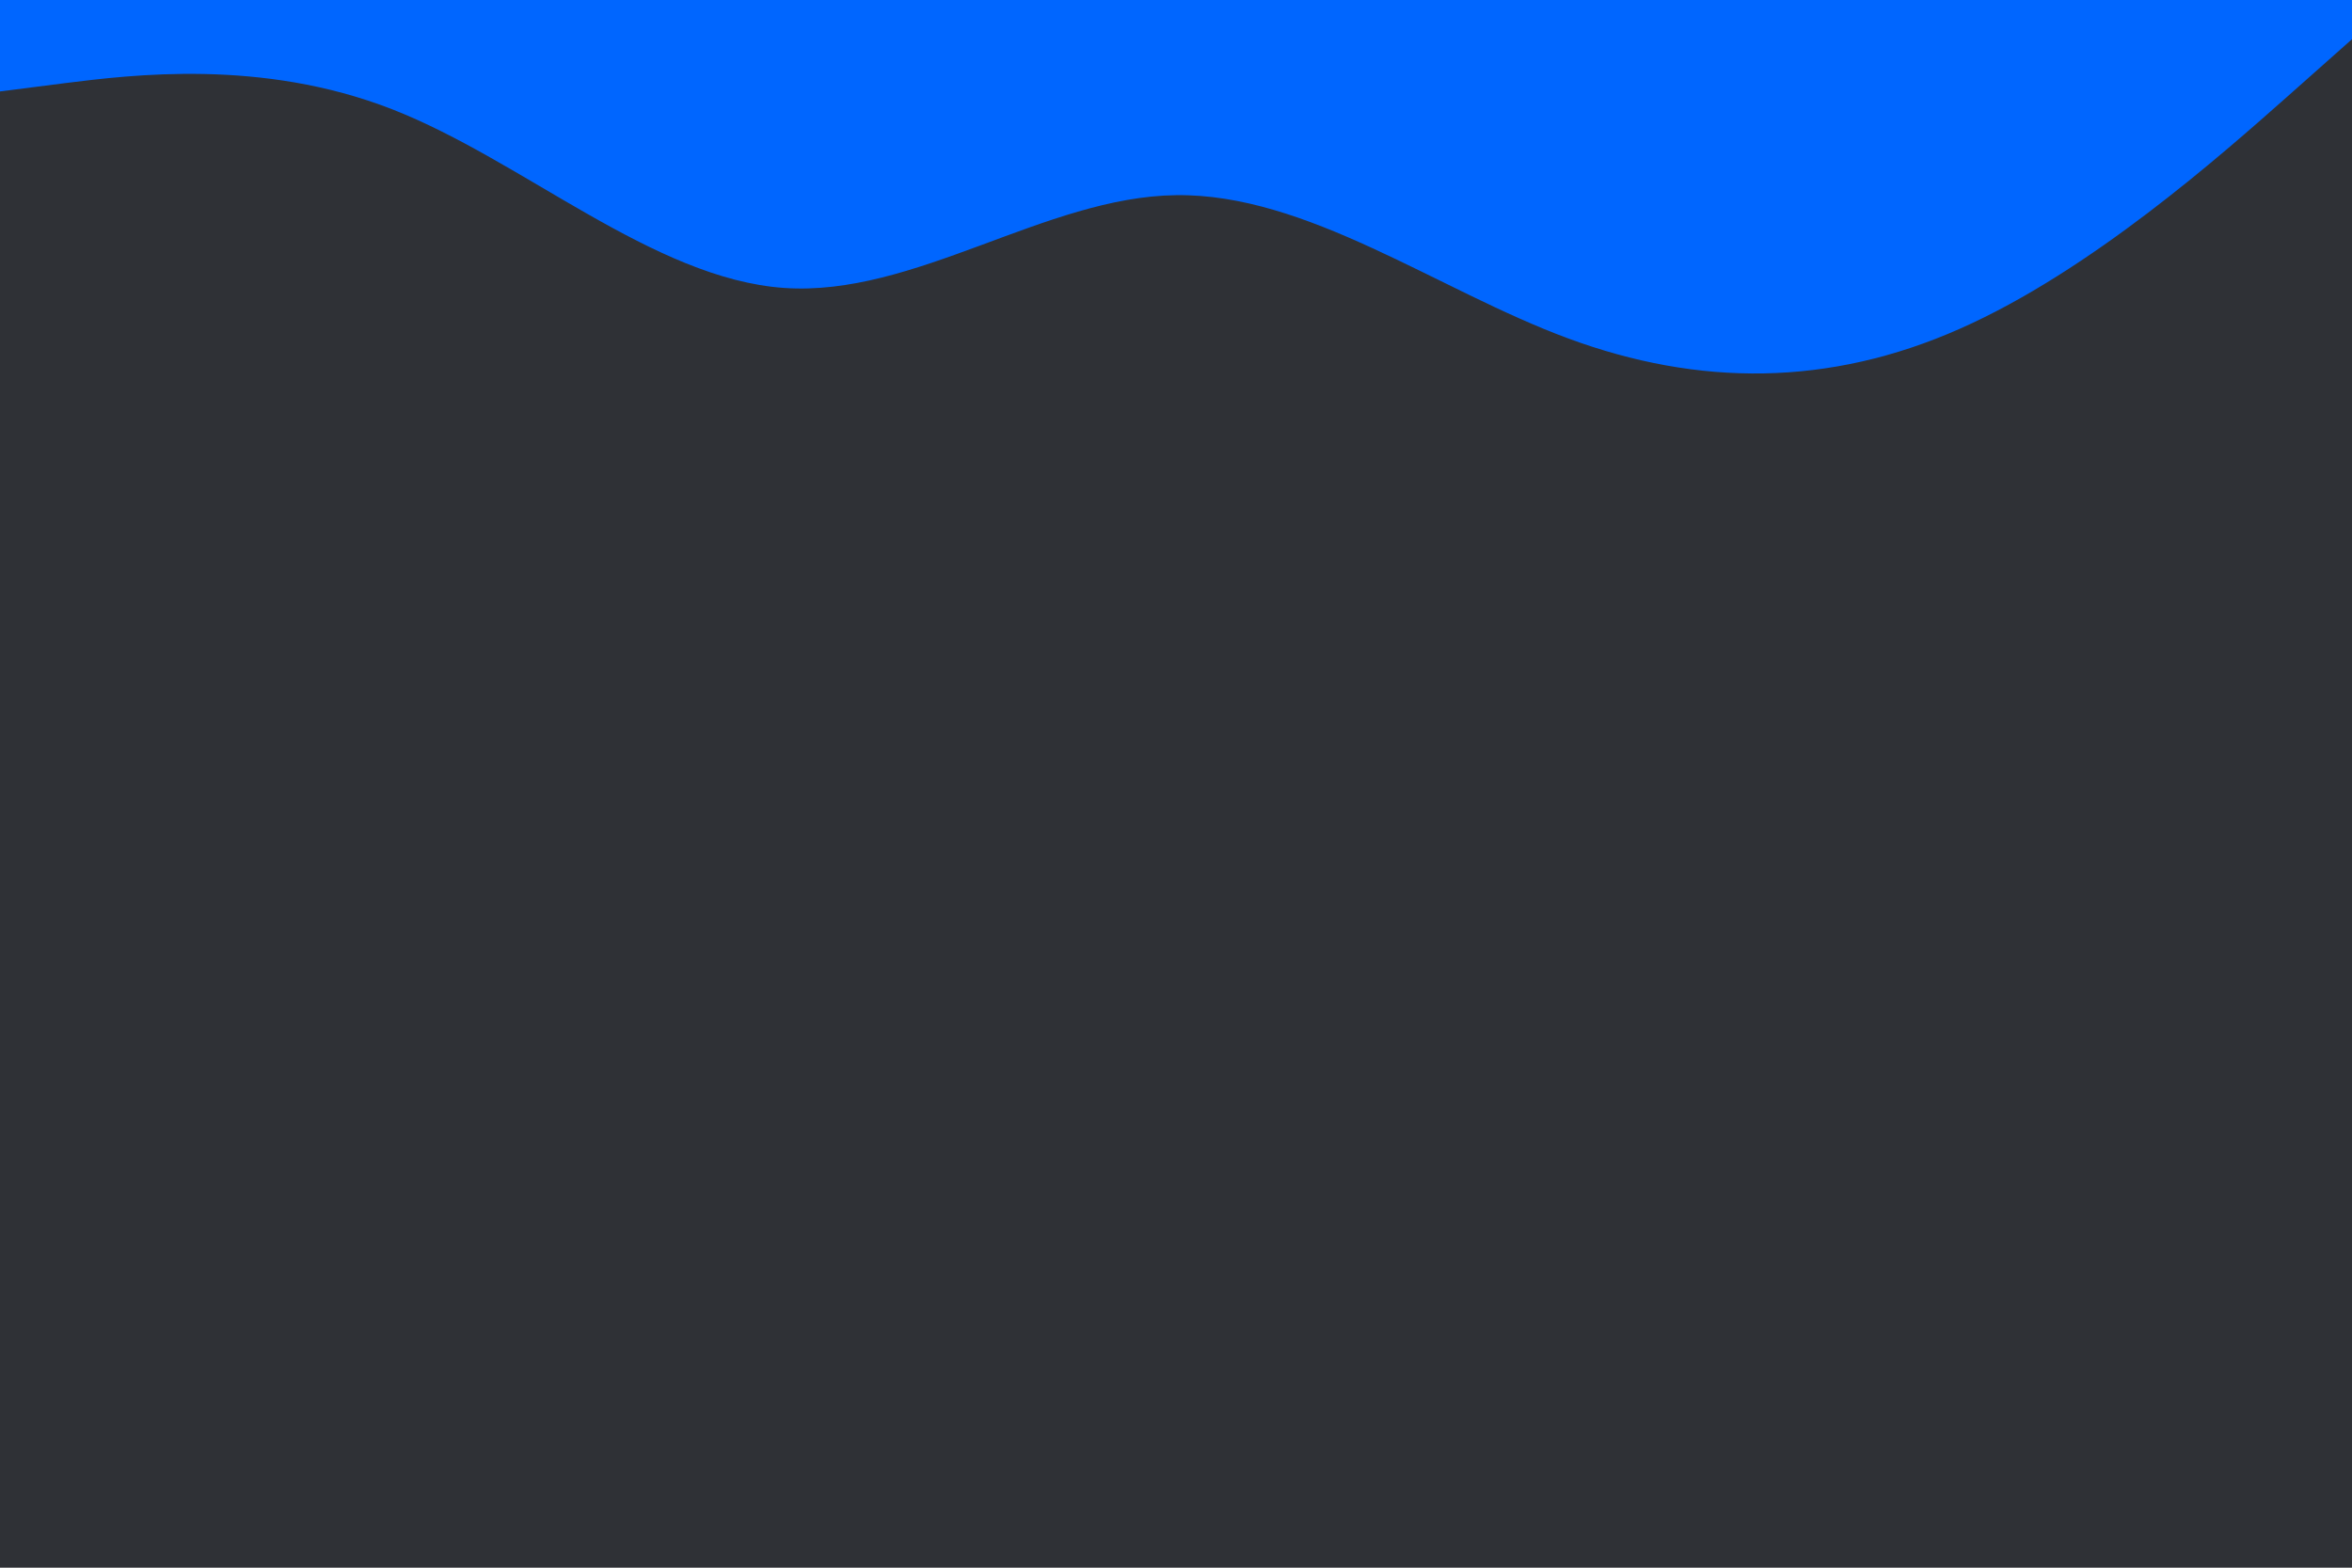 <svg id="visual" viewBox="0 0 900 600" width="900" height="600" xmlns="http://www.w3.org/2000/svg" xmlns:xlink="http://www.w3.org/1999/xlink" version="1.1"><rect x="0" y="0" width="900" height="600" fill="#2f3136"></rect><path d="M0 35L25 31.8C50 28.7 100 22.3 150 41.8C200 61.3 250 106.7 300 110.2C350 113.7 400 75.3 450 74.7C500 74 550 111 600 129.5C650 148 700 148 750 125.8C800 103.7 850 59.3 875 37.2L900 15L900 0L875 0C850 0 800 0 750 0C700 0 650 0 600 0C550 0 500 0 450 0C400 0 350 0 300 0C250 0 200 0 150 0C100 0 50 0 25 0L0 0Z" fill="#0066FF" stroke-linecap="round" stroke-linejoin="miter"></path></svg>